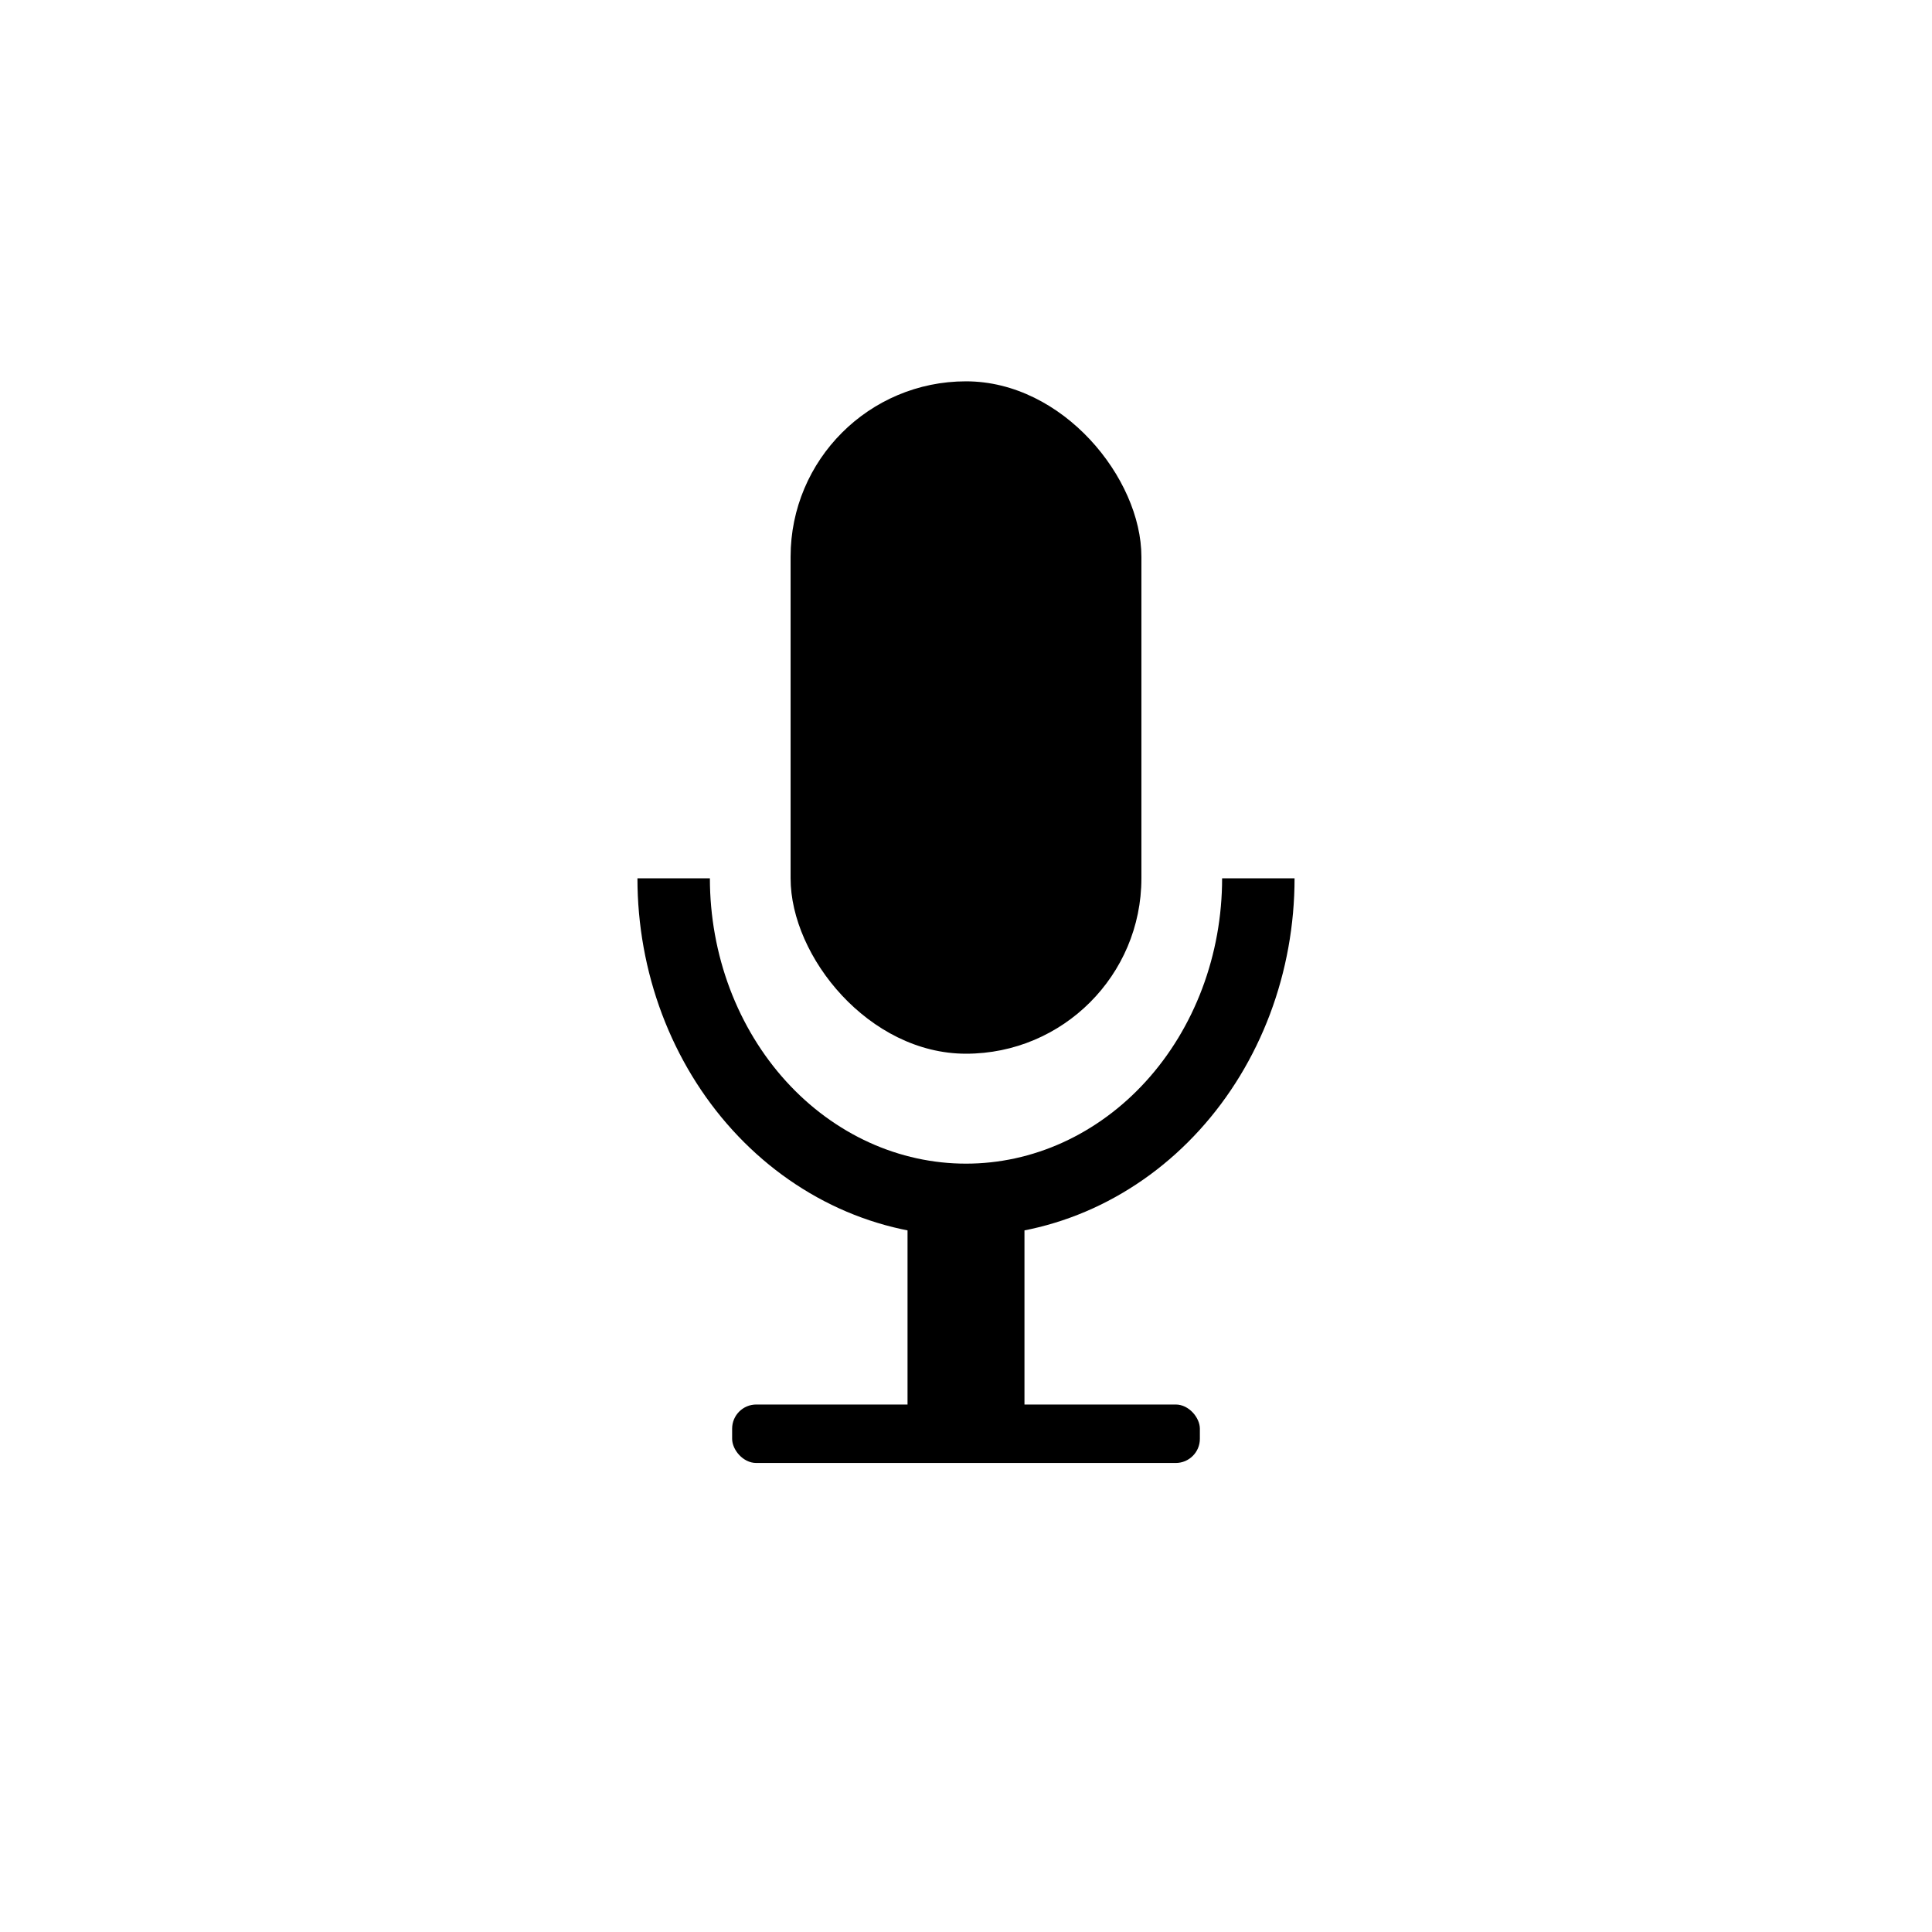 <svg viewBox="0 0 80 80" fill="none" xmlns="http://www.w3.org/2000/svg">
	<rect x="30.316" y="58.158" width="19.368" height="2.421" rx="1" fill="currentColor" />
	<rect x="37.579" y="48.474" width="4.842" height="10.895" rx="1" fill="currentColor" />
	<path
		d="M52.105 36.368C52.105 38.117 51.792 39.849 51.184 41.464C50.575 43.08 49.684 44.548 48.56 45.784C47.436 47.021 46.101 48.001 44.633 48.671C43.164 49.34 41.59 49.684 40 49.684C38.41 49.684 36.836 49.34 35.368 48.671C33.899 48.001 32.564 47.021 31.44 45.784C30.316 44.548 29.425 43.08 28.816 41.464C28.208 39.849 27.895 38.117 27.895 36.368"
		stroke="currentColor" stroke-width="3" />
	<rect x="32.737" y="15.79" width="14.526" height="27.842" rx="7.263" fill="currentColor" />
</svg>